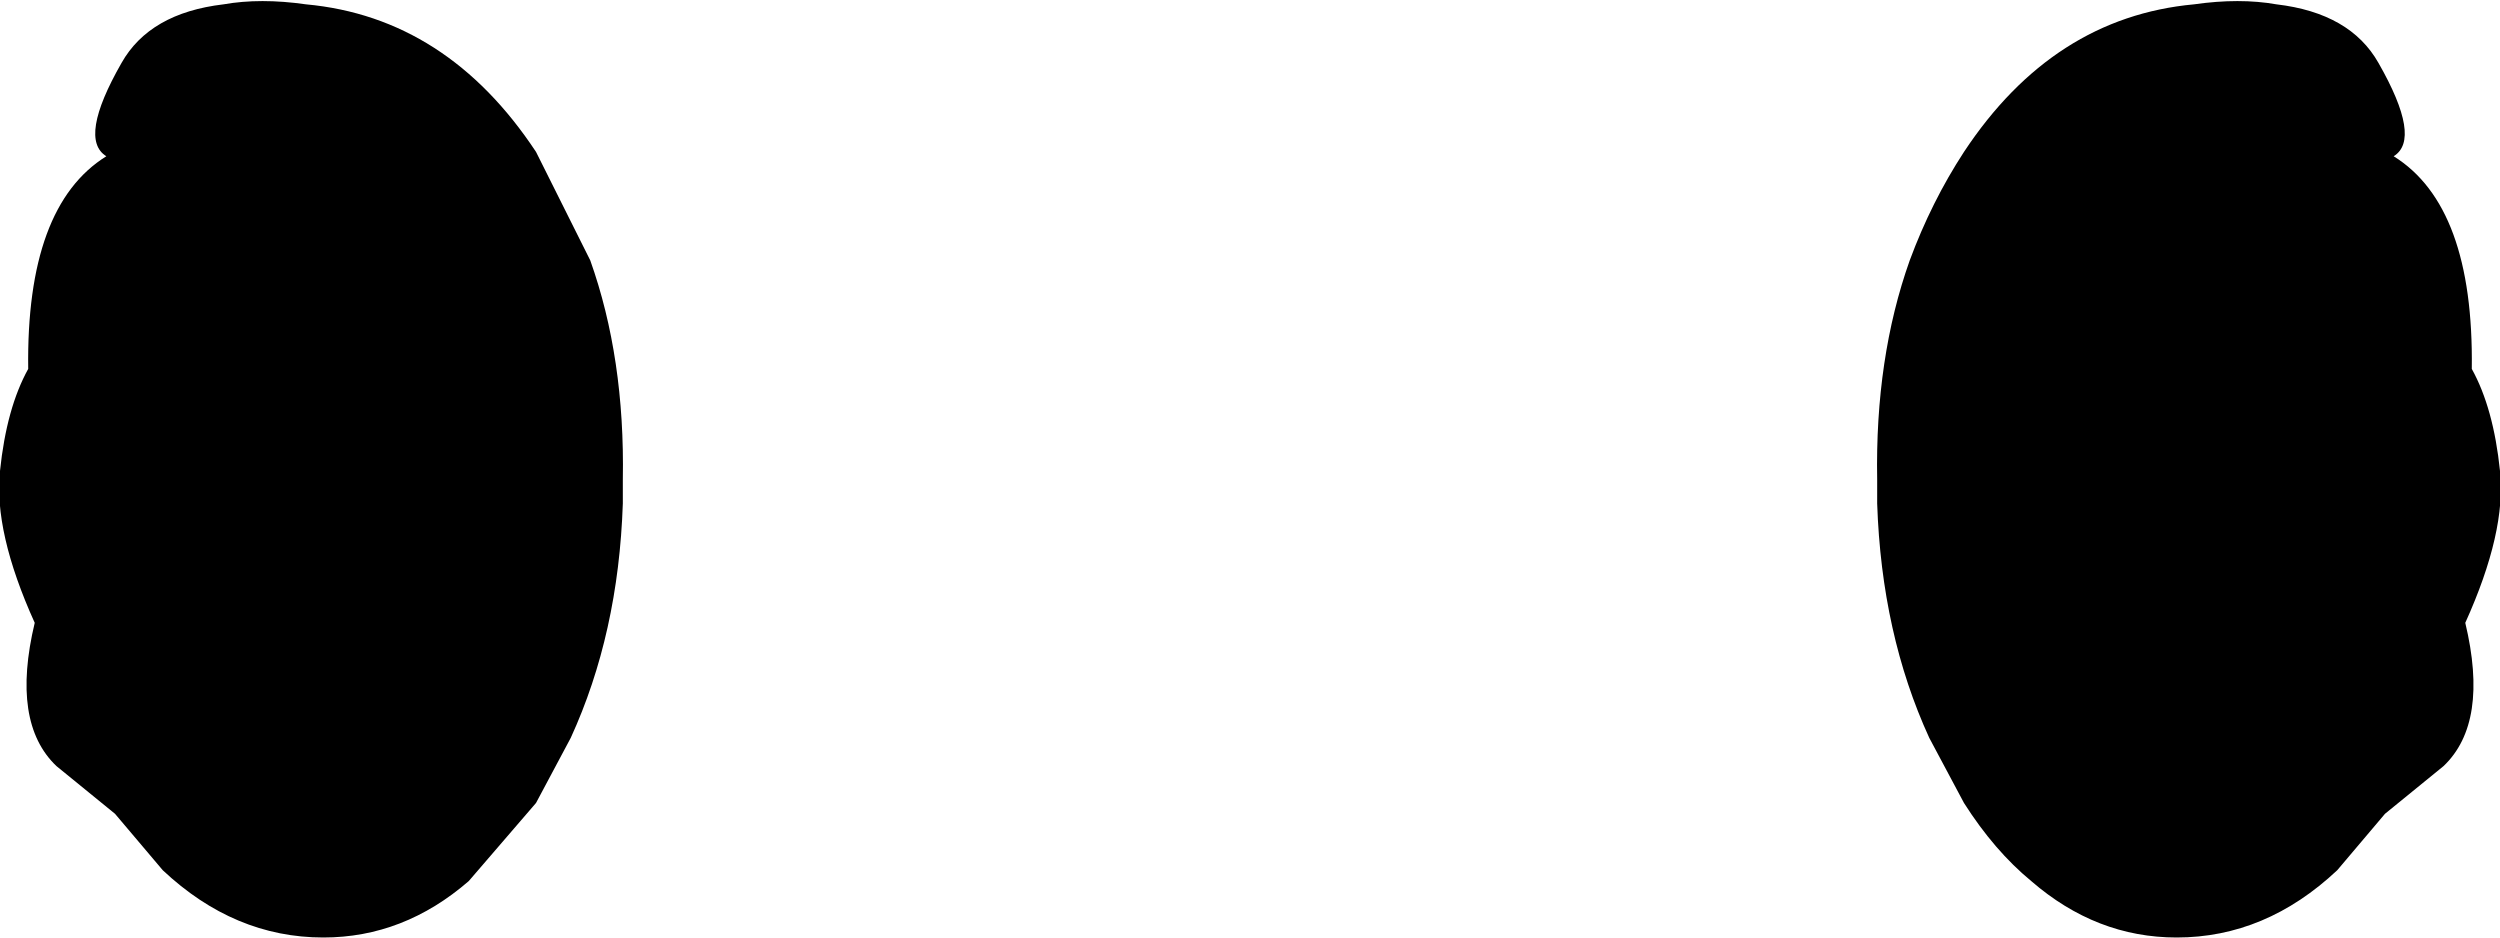 <?xml version="1.0" encoding="UTF-8" standalone="no"?>
<svg xmlns:xlink="http://www.w3.org/1999/xlink" height="21.6px" width="57.6px" xmlns="http://www.w3.org/2000/svg">
  <g transform="matrix(1.0, 0.0, 0.0, 1.0, -371.05, -420.45)">
    <path d="M423.5 420.55 Q425.2 420.75 425.85 421.9 426.85 423.65 426.2 424.05 428.05 425.2 428.0 428.95 428.5 429.85 428.65 431.3 428.8 432.7 427.85 434.8 428.4 437.1 427.35 438.1 L426.0 439.2 424.9 440.5 Q423.25 442.05 421.2 442.05 419.35 442.05 417.85 440.75 417.0 440.05 416.3 438.95 L415.5 437.45 Q414.4 435.05 414.3 432.05 L414.3 431.5 Q414.25 428.7 415.05 426.45 415.55 425.1 416.3 423.95 418.35 420.85 421.6 420.55 422.65 420.4 423.5 420.55 M376.2 420.55 Q377.05 420.4 378.1 420.55 381.35 420.85 383.4 423.95 L384.65 426.45 Q385.45 428.7 385.4 431.5 L385.4 432.05 Q385.3 435.05 384.2 437.45 L383.4 438.95 381.85 440.75 Q380.35 442.05 378.5 442.05 376.45 442.05 374.8 440.5 L373.7 439.2 372.35 438.1 Q371.3 437.1 371.85 434.8 370.9 432.7 371.05 431.3 371.2 429.85 371.7 428.95 371.65 425.2 373.5 424.05 372.85 423.65 373.85 421.9 374.5 420.75 376.2 420.55" fill="#000000" fill-rule="evenodd" stroke="none"/>
  </g>
</svg>
